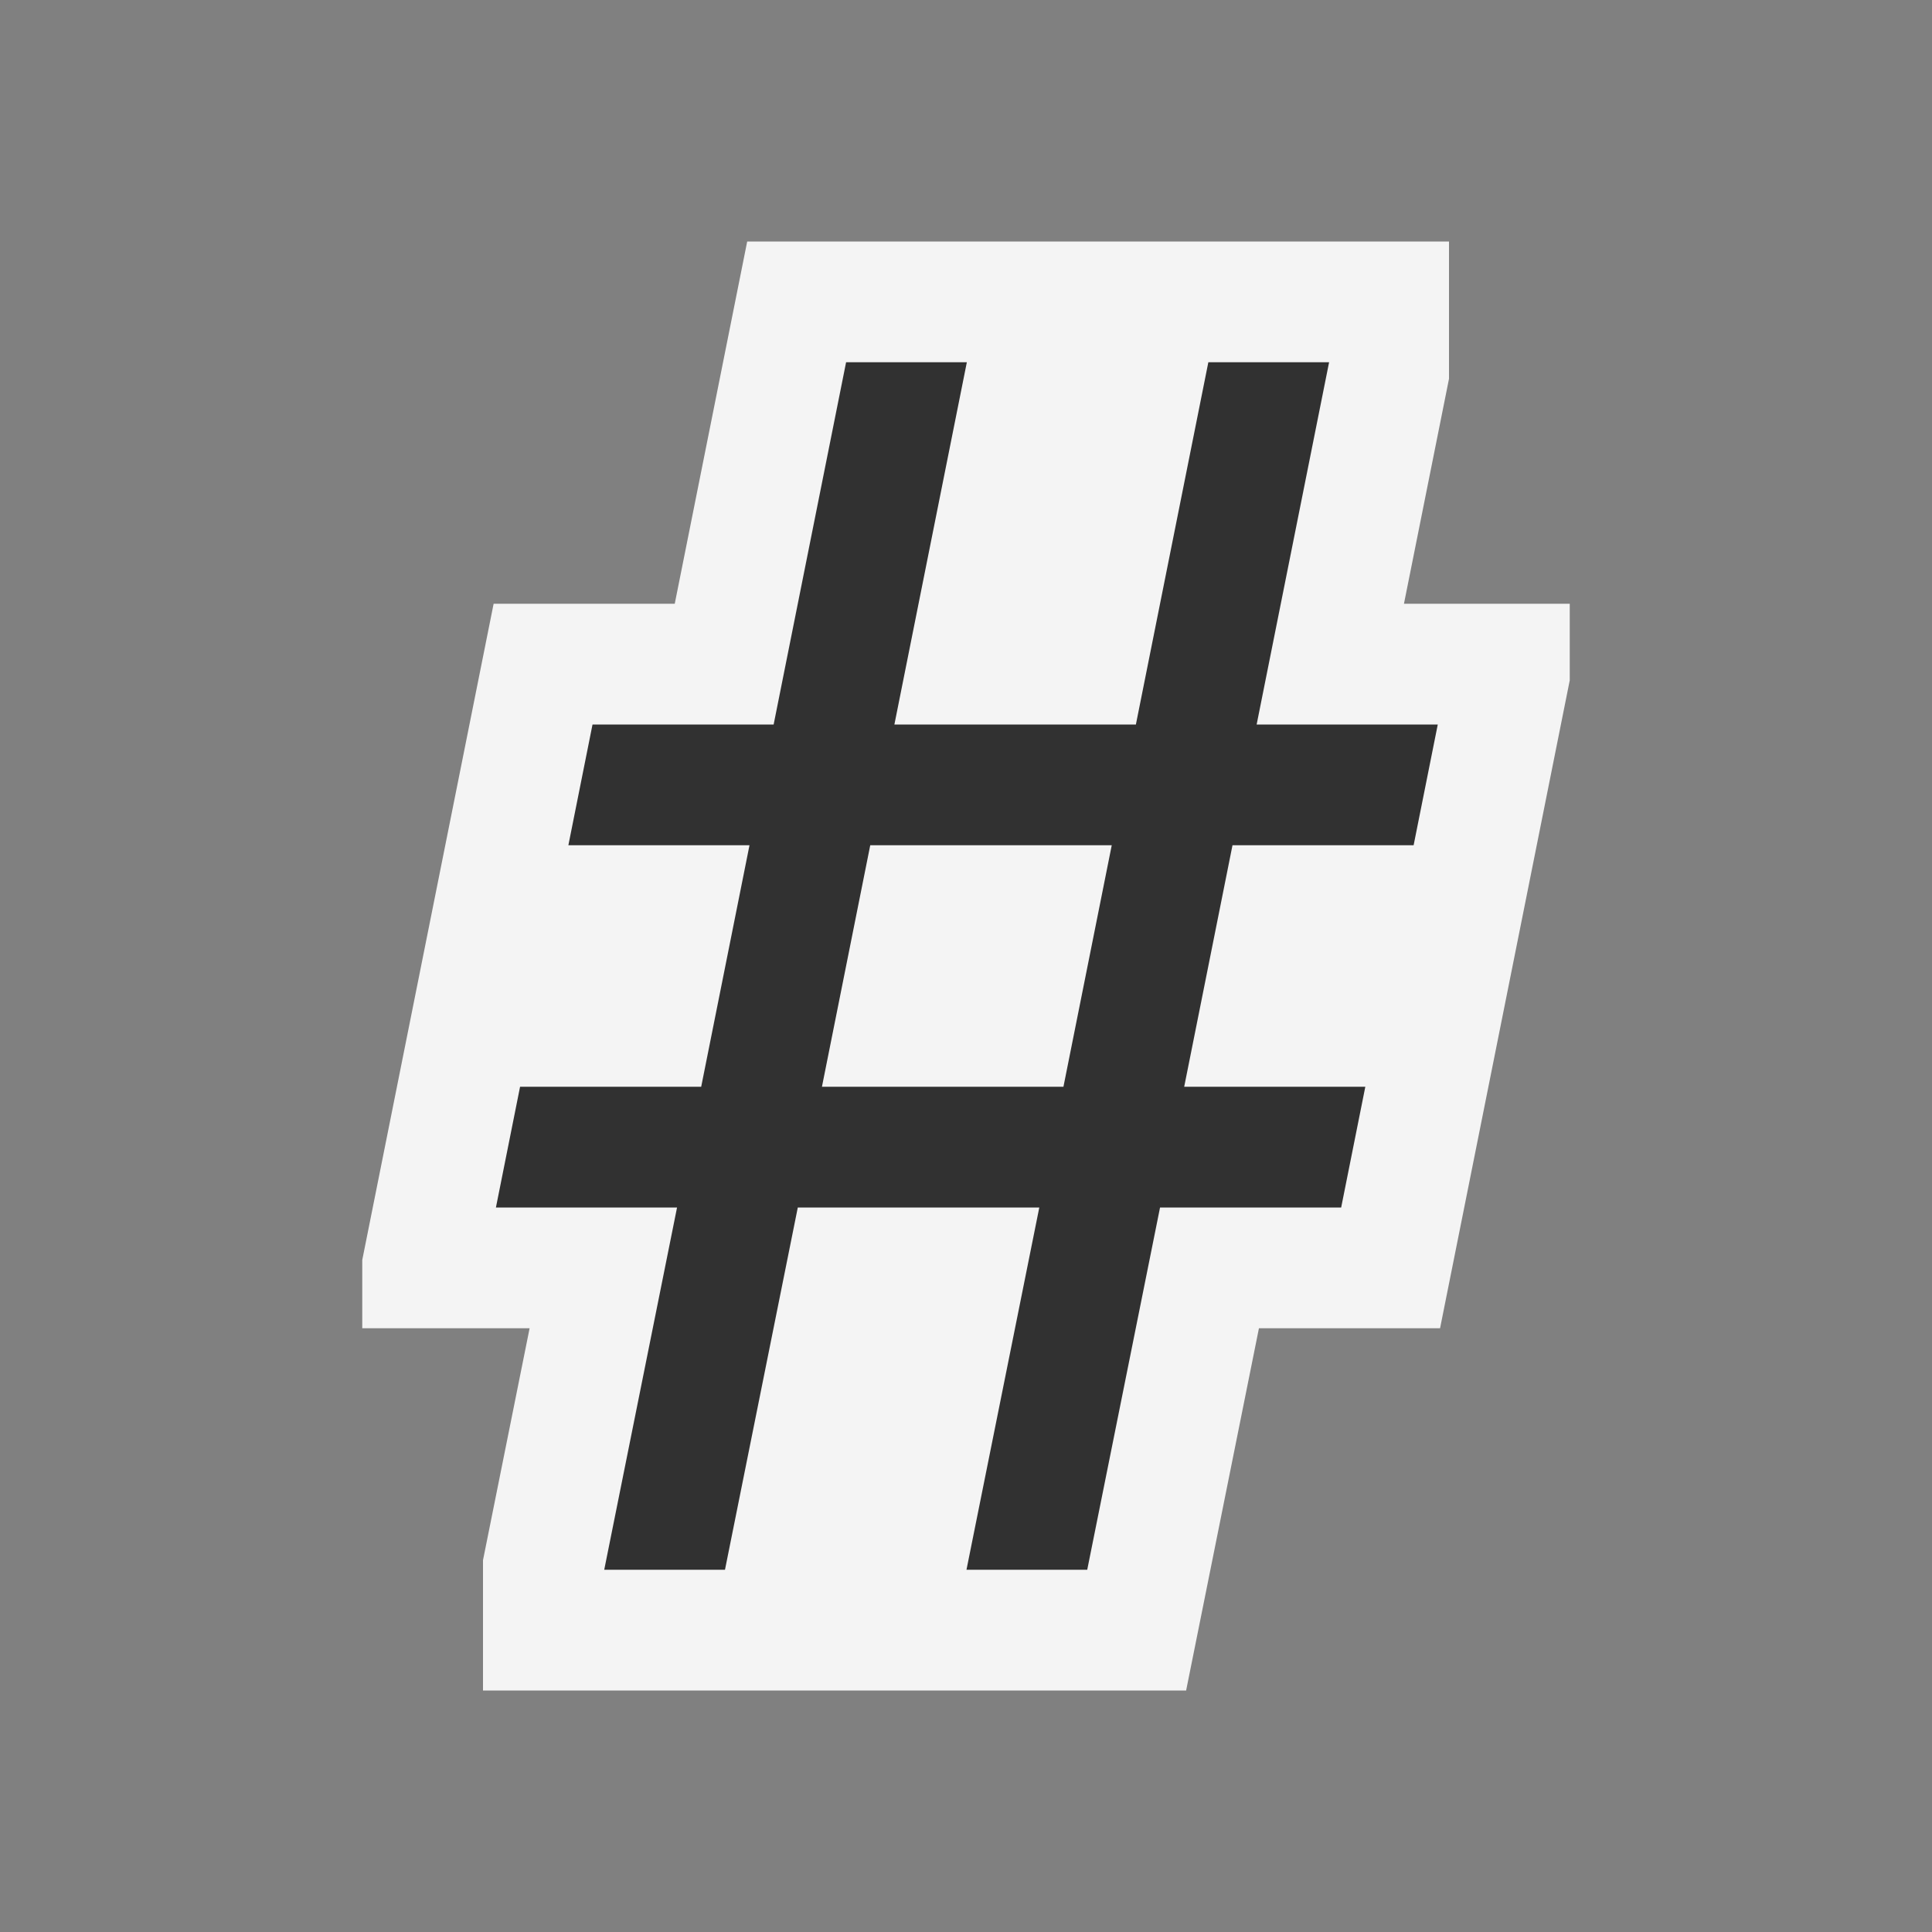 <svg ti:v="1" width="16" height="16" viewBox="0 0 16 16" xmlns="http://www.w3.org/2000/svg" xmlns:ti="urn:schemas-jetbrains-com:tisvg"><rect x="0" y="0" width="16" height="16" fill="#808080" stroke="none"/><rect id="frame" width="16" height="16" fill="none"/><g fill-rule="evenodd"><path d="M13 5h-1.373L12 3.137V2H6.188l-.6 3h-1.5L3 10.435V11h1.386L4 12.921V14h5.823l.603-3h1.5L13 5.634V5z" fill="#F4F4F4"/><path d="M8.807 9h-2l.4-2h2m2.5 0l.2-1h-1.5l.6-3h-1l-.6 3h-2l.6-3h-1l-.6 3h-1.5l-.2 1h1.5l-.4 2h-1.5l-.2 1h1.5l-.603 3h1l.603-3h2l-.603 3h1l.603-3h1.5l.2-1h-1.5l.4-2h1.5z" fill="#313131"/></g></svg>